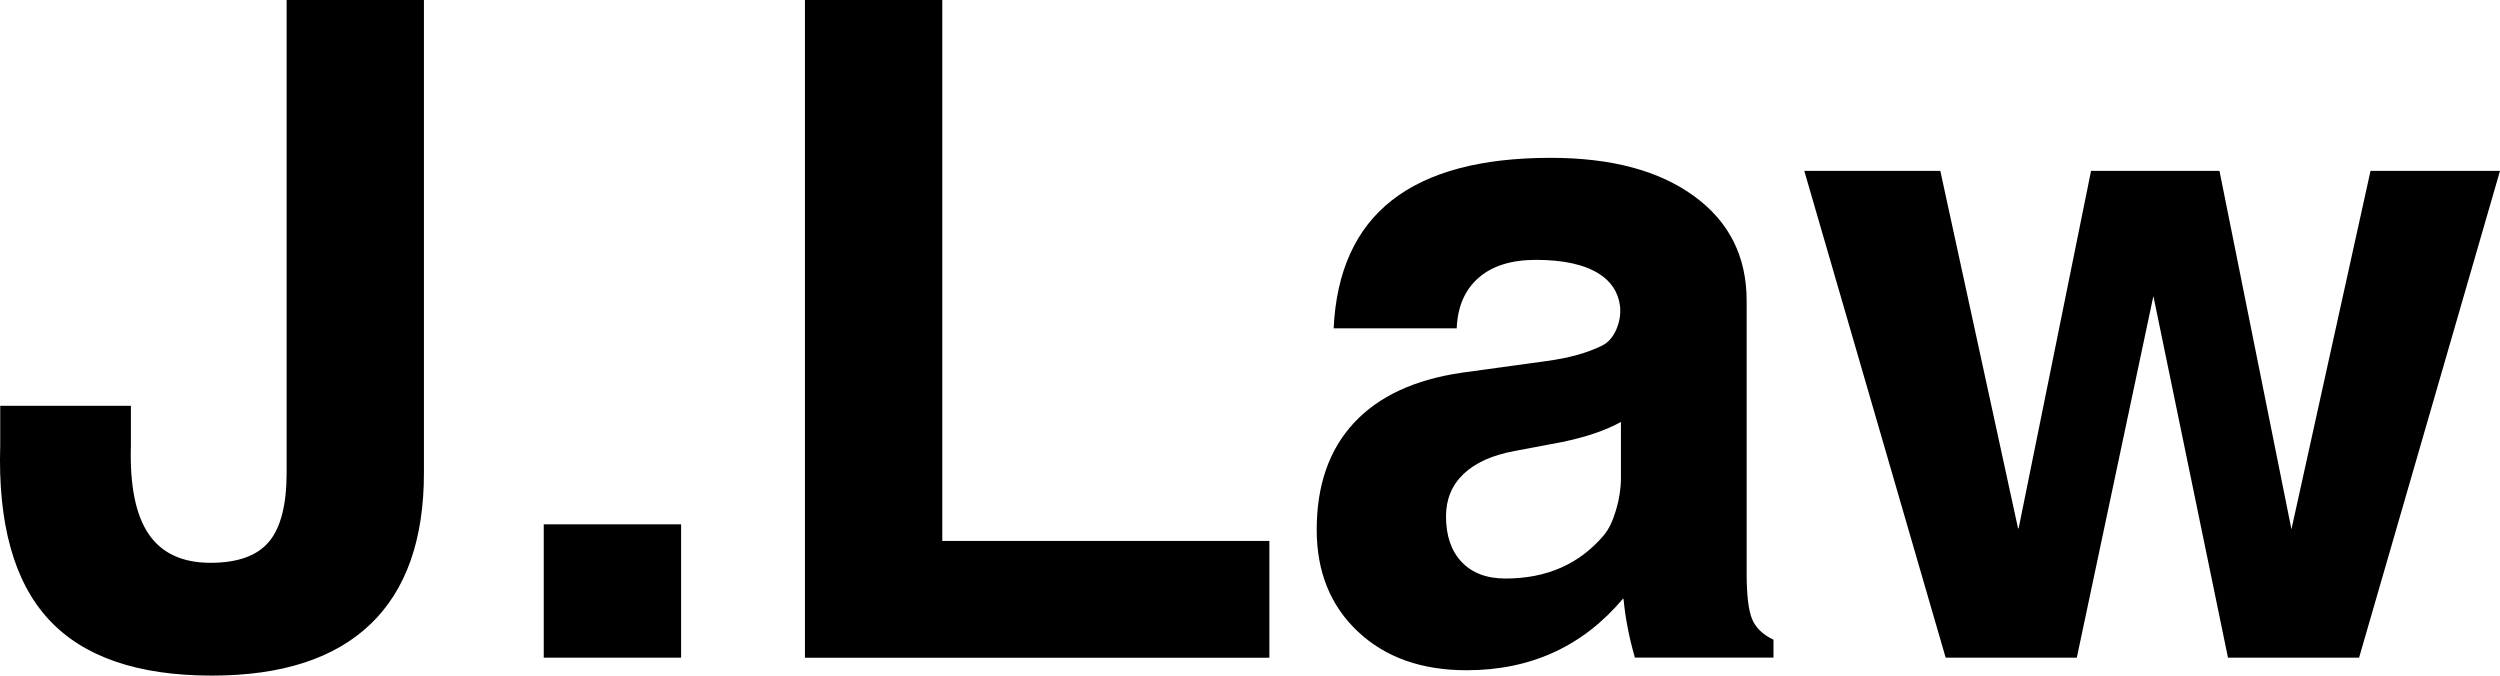 <?xml version="1.0" encoding="utf-8"?>
<!-- Generator: Adobe Illustrator 22.0.1, SVG Export Plug-In . SVG Version: 6.00 Build 0)  -->
<svg version="1.1" id="Layer_1" xmlns="http://www.w3.org/2000/svg" xmlns:xlink="http://www.w3.org/1999/xlink" x="0px" y="0px"
	 viewBox="0 0 54.566 14.746" enable-background="new 0 0 54.566 14.746" xml:space="preserve">
<path d="M6.255,0h1.494h1.504v10.322c0,1.458-0.391,2.561-1.172,3.306s-1.934,1.118-3.457,1.118
	c-1.621,0-2.809-0.41-3.564-1.23s-1.107-2.087-1.055-3.799V8.857h2.852v0.859
	c-0.026,0.872,0.102,1.519,0.386,1.938s0.734,0.63,1.353,0.63c0.592,0,1.017-0.153,1.274-0.459
	s0.386-0.808,0.386-1.504V0z M11.868,11.445h2.998v2.91h-2.998V11.445z M17.569,14.355V0h1.494h1.504v11.807h7.139
	v1.27v1.279H17.569z M32.01,14.629c-0.983,0-1.774-0.281-2.373-0.845s-0.898-1.304-0.898-2.222
	c0-0.97,0.27-1.746,0.81-2.329s1.328-0.949,2.363-1.099l1.846-0.254c0.482-0.065,0.882-0.176,1.201-0.332
	c0.137-0.065,0.243-0.183,0.317-0.352s0.102-0.342,0.083-0.518c-0.039-0.3-0.192-0.534-0.459-0.703
	c-0.319-0.202-0.778-0.303-1.377-0.303c-0.534,0-0.951,0.13-1.25,0.391s-0.459,0.628-0.478,1.103h-2.686
	c0.059-1.243,0.482-2.175,1.27-2.793s1.943-0.928,3.467-0.928c1.322,0,2.365,0.278,3.13,0.836
	c0.765,0.557,1.147,1.317,1.147,2.282v5.943c0,0.476,0.039,0.81,0.117,1.002c0.078,0.191,0.234,0.344,0.469,0.454
	v0.01v0.381h-1.514h-1.514v-0.01c-0.123-0.43-0.205-0.85-0.244-1.26l-0.01-0.019
	C34.549,14.108,33.41,14.629,32.01,14.629z M35.379,10.43V9.209c-0.326,0.183-0.755,0.329-1.289,0.44l-1.035,0.195
	c-0.488,0.091-0.859,0.259-1.113,0.503s-0.381,0.552-0.381,0.923c0,0.423,0.114,0.755,0.342,0.996
	s0.547,0.361,0.957,0.361c0.898,0,1.615-0.315,2.148-0.947c0.104-0.124,0.192-0.306,0.264-0.547
	S35.379,10.657,35.379,10.43z M42.467,14.355l-3.086-10.625h1.485h1.484l1.697,7.803h0.012l1.581-7.803h1.397
	h1.406l1.571,7.822l1.726-7.822h1.408h1.418l-3.076,10.625h-1.426h-1.435l-1.632-7.91h0.007l-1.675,7.91H43.902
	H42.467z"/>
</svg>
